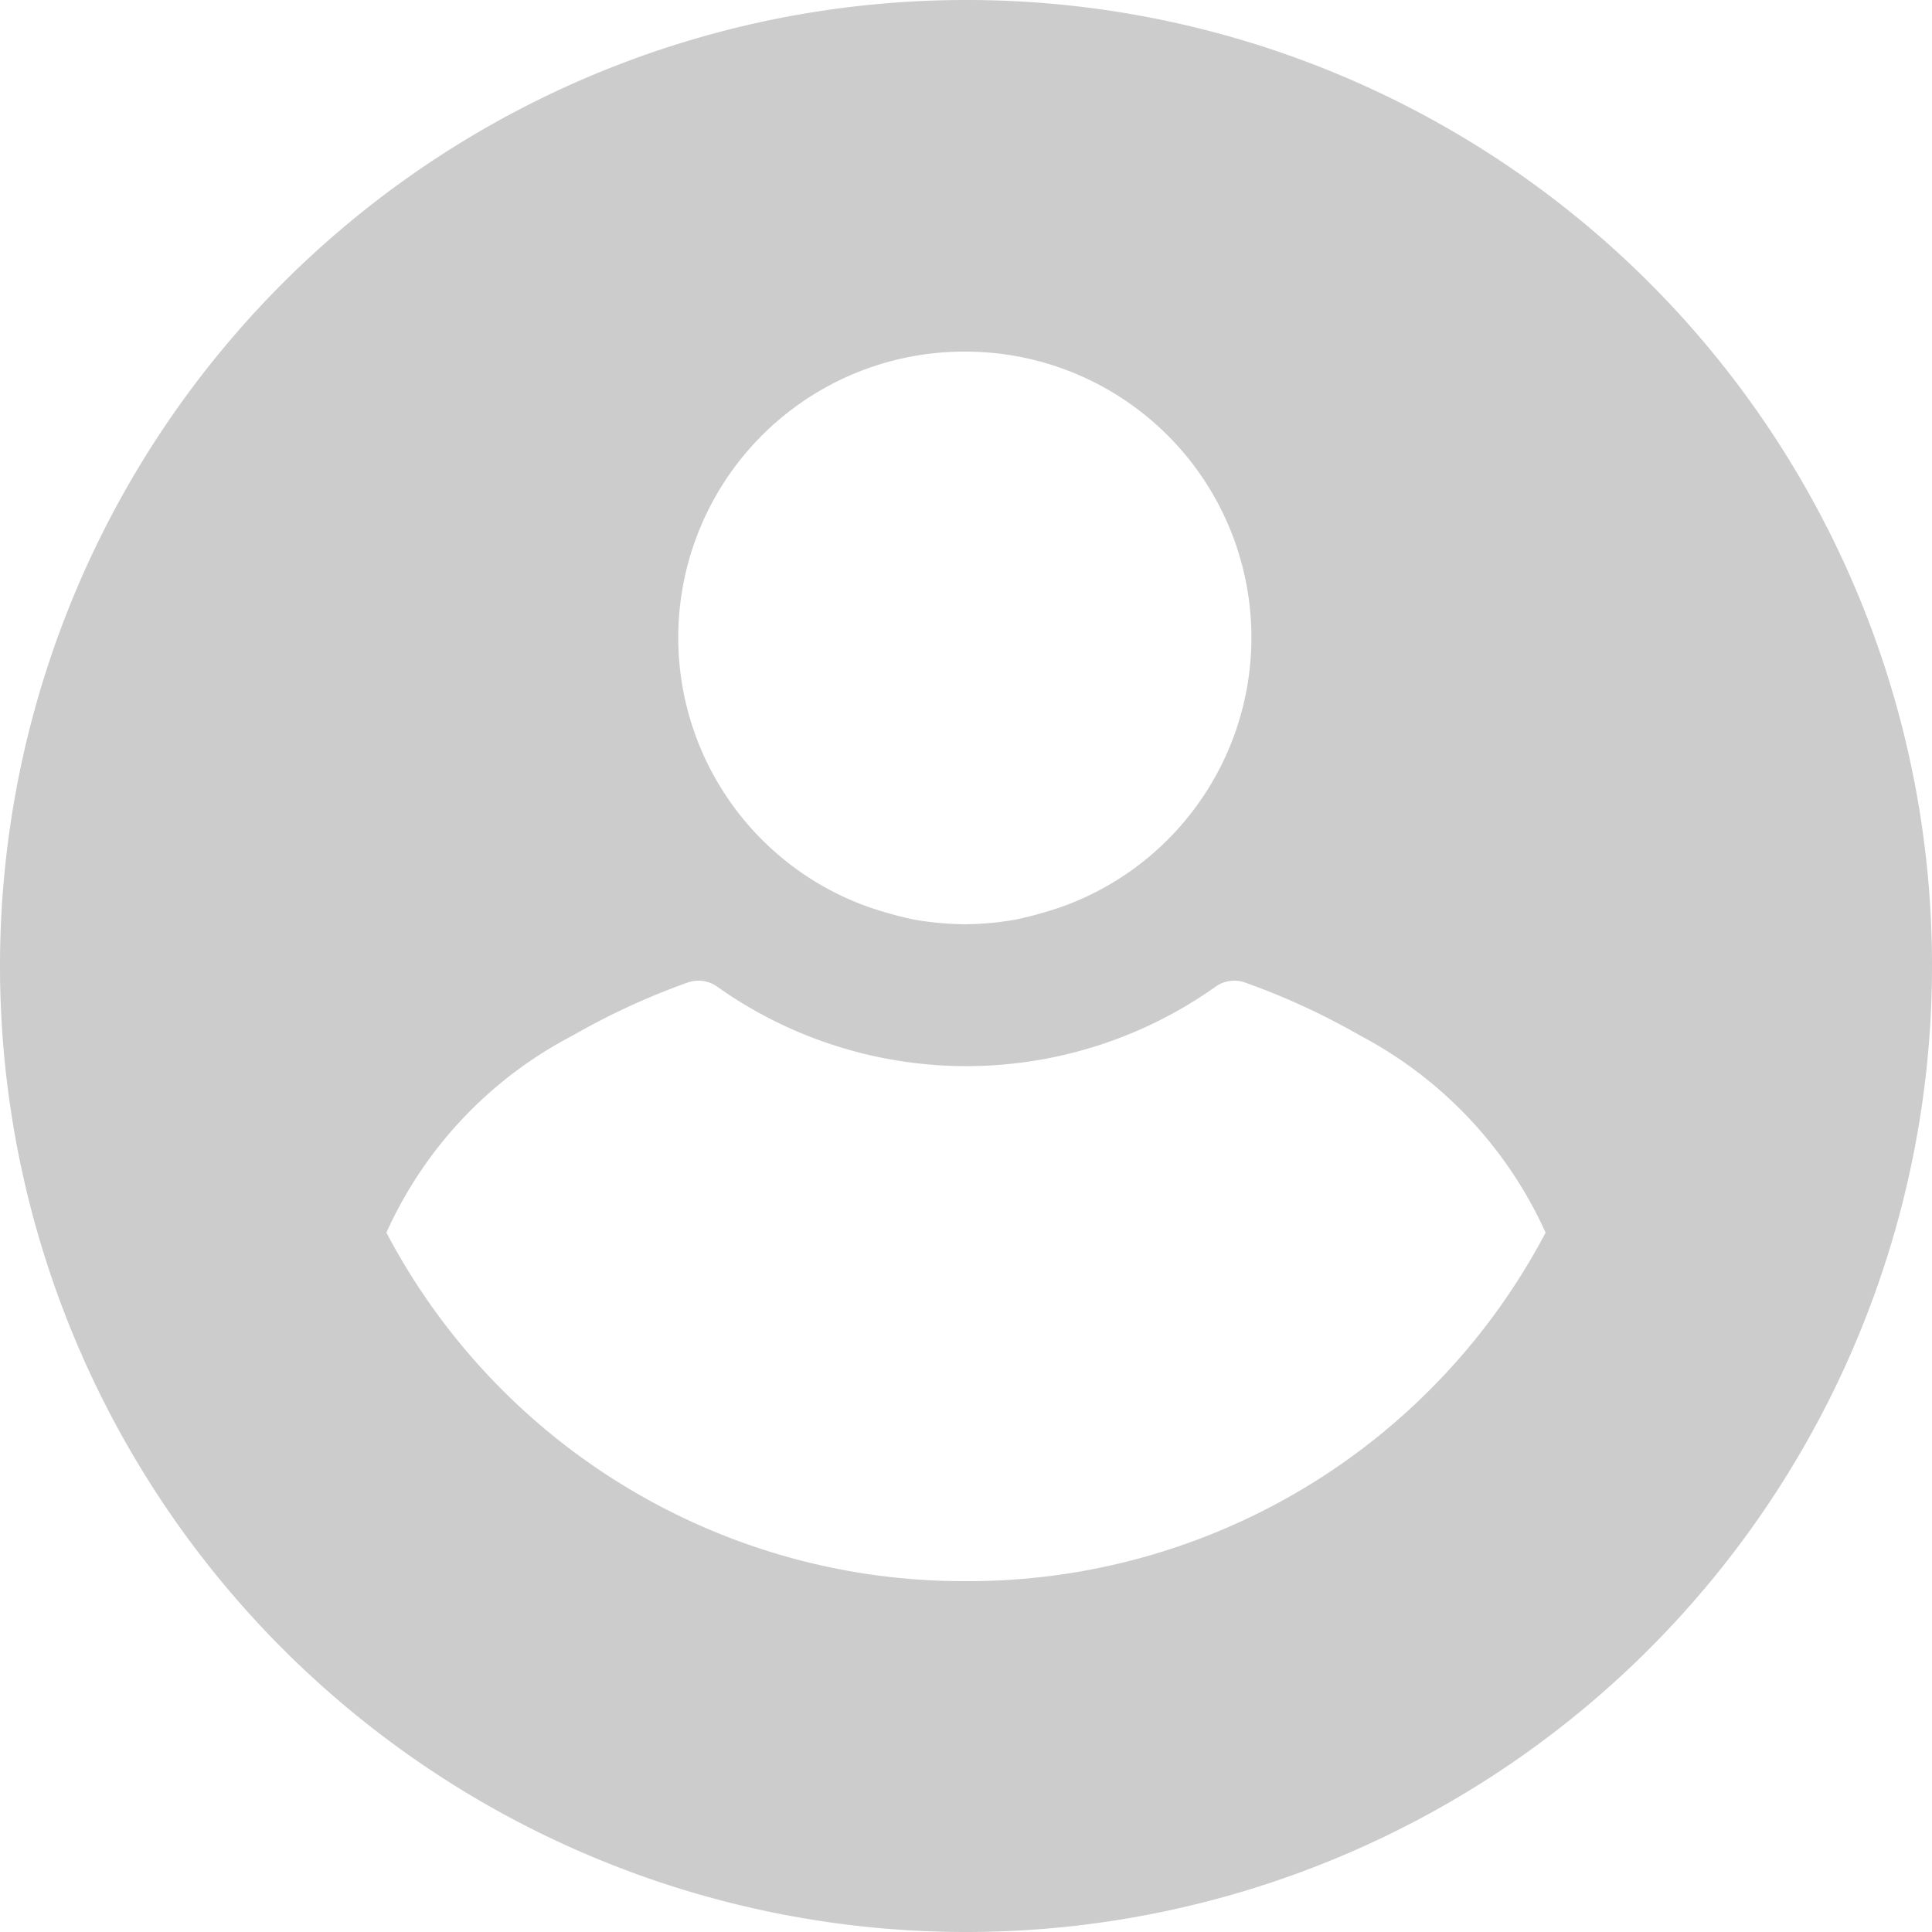 <svg id="Capa_1" data-name="Capa 1" xmlns="http://www.w3.org/2000/svg" viewBox="0 0 25 25"><defs><style>.cls-1{fill:#ccc;}</style></defs><title>USUARIO</title><path class="cls-1" d="M12.49,0A12.5,12.5,0,1,0,25,12.51,12.49,12.49,0,0,0,12.49,0m0,4.55a3.7,3.7,0,0,1,1.26,7.18,5,5,0,0,1-.61.17,4,4,0,0,1-.65.06,4.1,4.1,0,0,1-.66-.06,5,5,0,0,1-.61-.17A3.7,3.7,0,0,1,12.5,4.55m0,15.91A8.44,8.44,0,0,1,5,15.95,5.35,5.35,0,0,1,7.41,13.4a9.14,9.14,0,0,1,1.5-.69.42.42,0,0,1,.36.05h0a5.57,5.57,0,0,0,6.47,0h0a.42.42,0,0,1,.36-.05,9.14,9.14,0,0,1,1.5.69A5.39,5.39,0,0,1,20,15.95a8.44,8.44,0,0,1-7.47,4.51"/></svg>